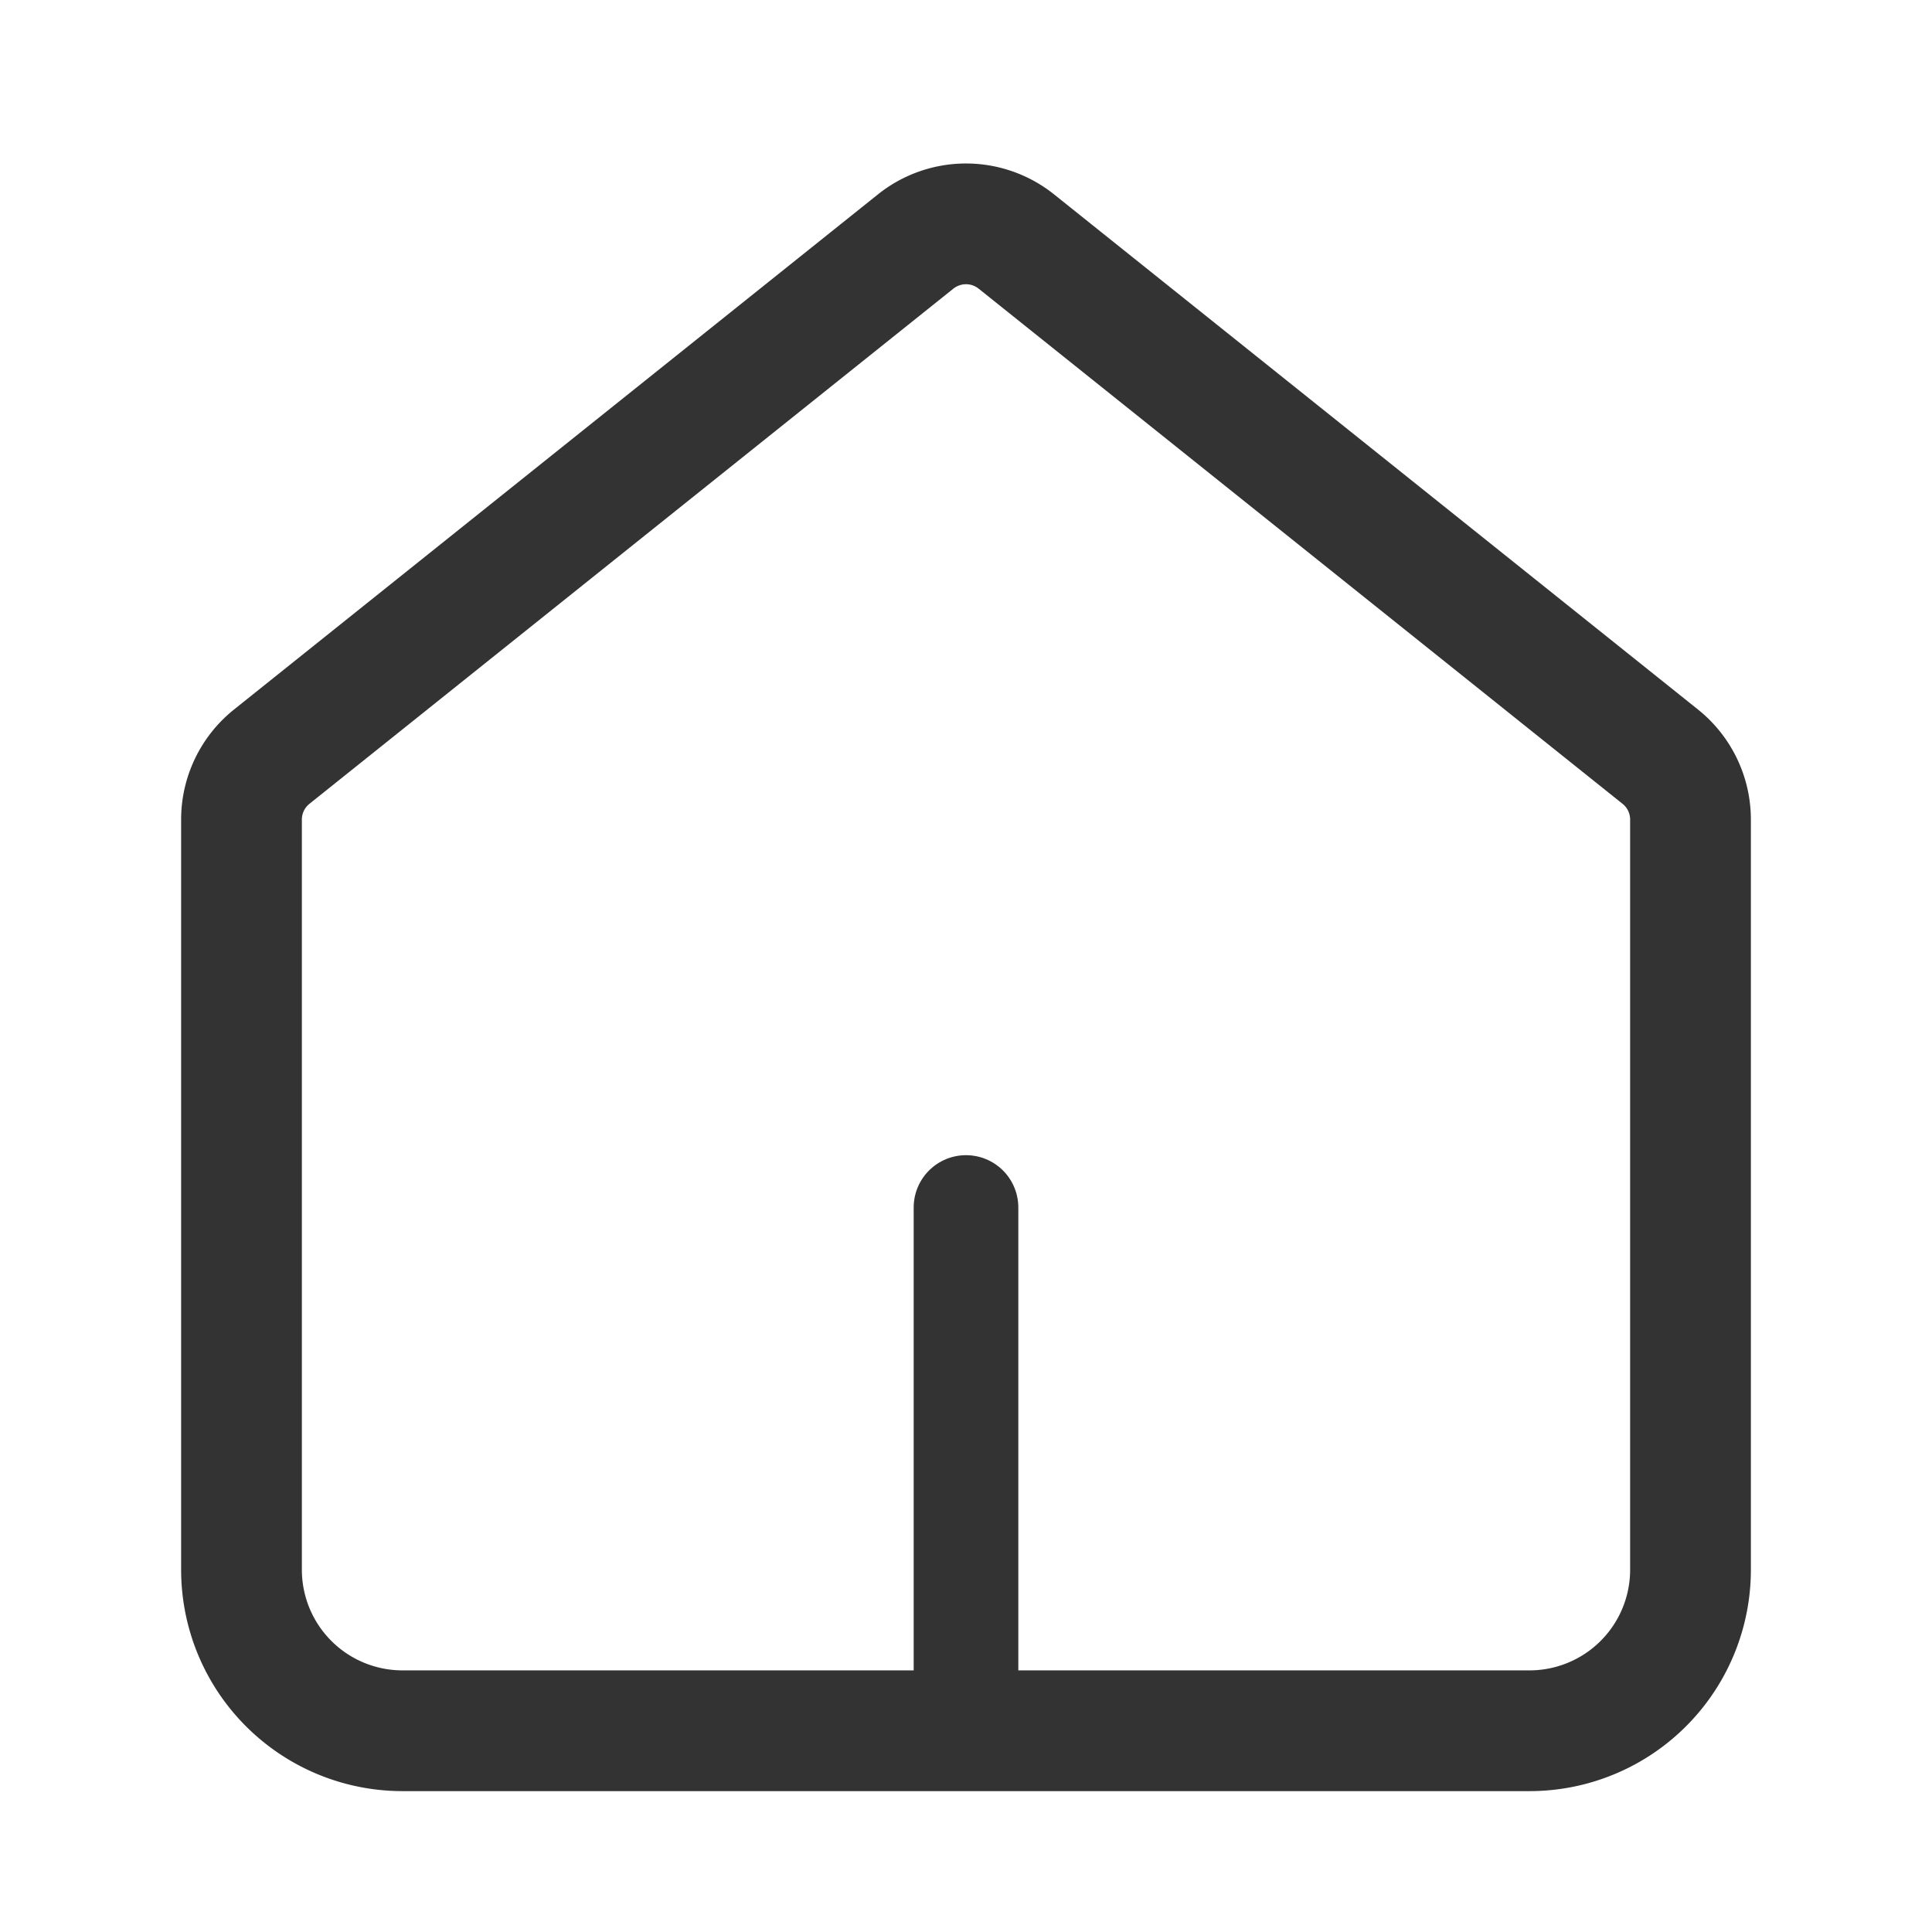  <svg xmlns='http://www.w3.org/2000/svg' width='24' height='24' viewBox='0 0 24 24' fill='rgb(51,51,51)'><g fill='none' fill-rule='evenodd' stroke='rgb(51,51,51)'><path stroke-linecap='round' stroke-width='1.3' d='M12 15v6'/><path stroke-linejoin='round' stroke-width='1.5' d='M21 19.5v-9.32a1 1 0 0 0-.375-.78l-8-6.4a1.001 1.001 0 0 0-1.25 0l-8 6.4a1 1 0 0 0-.375.78v9.32a2 2 0 0 0 2 2h14a2 2 0 0 0 2-2z'/></g></svg>
